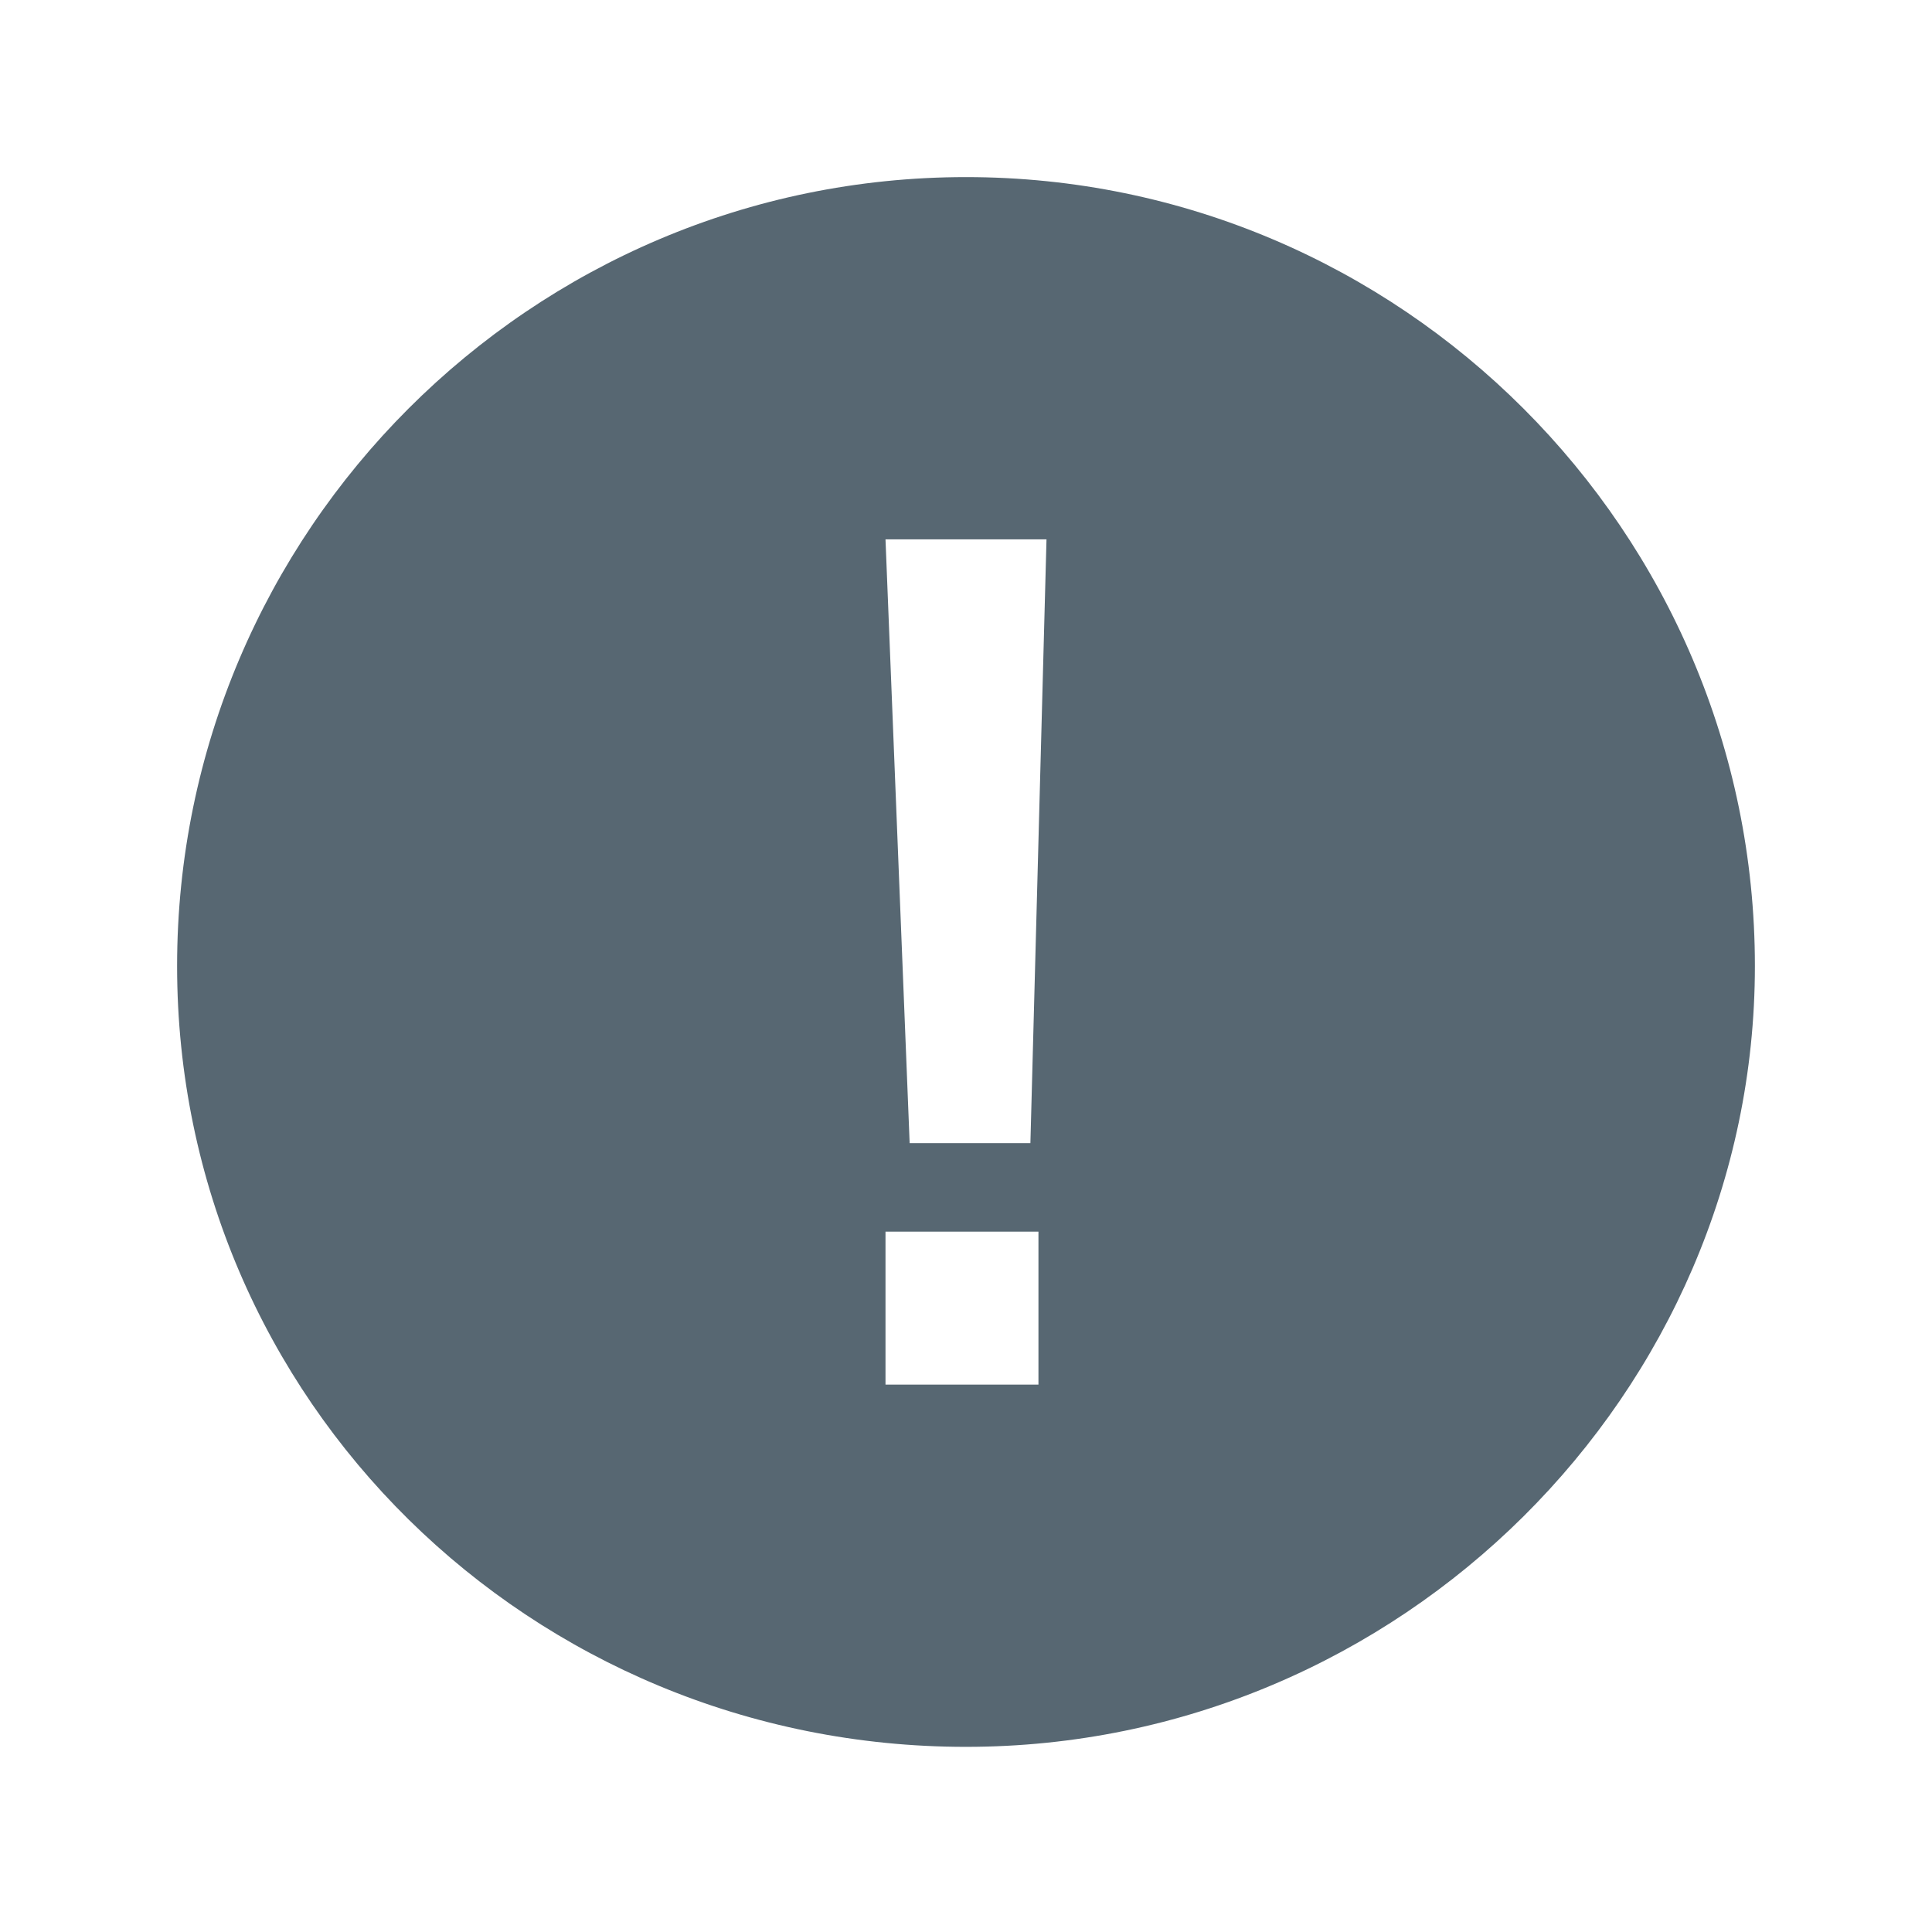 <?xml version="1.0" encoding="utf-8"?>
<!-- Generator: Adobe Illustrator 25.4.0, SVG Export Plug-In . SVG Version: 6.00 Build 0)  -->
<svg version="1.1" id="Layer_1" xmlns="http://www.w3.org/2000/svg" xmlns:xlink="http://www.w3.org/1999/xlink" x="0px" y="0px"
	 viewBox="0 0 24 24" style="enable-background:new 0 0 24 24;" xml:space="preserve">
<style type="text/css">
	.st0{fill:#576772;}
</style>
<g id="icon__x2F__ionicons__x2F__sharp__x2F__alert-circle-sharp">
	<path id="Vector" class="st0" d="M12,2.2c-5.4,0-9.8,4.4-9.8,9.8c0,5.4,4.4,9.7,9.8,9.7c5.4,0,9.8-4.4,9.8-9.7
		C21.8,6.6,17.4,2.2,12,2.2z M12.9,17.2h-1.9v-1.9h1.9V17.2z M12.8,14.2h-1.5L11,6.7H13L12.8,14.2z"/>
</g>
</svg>
